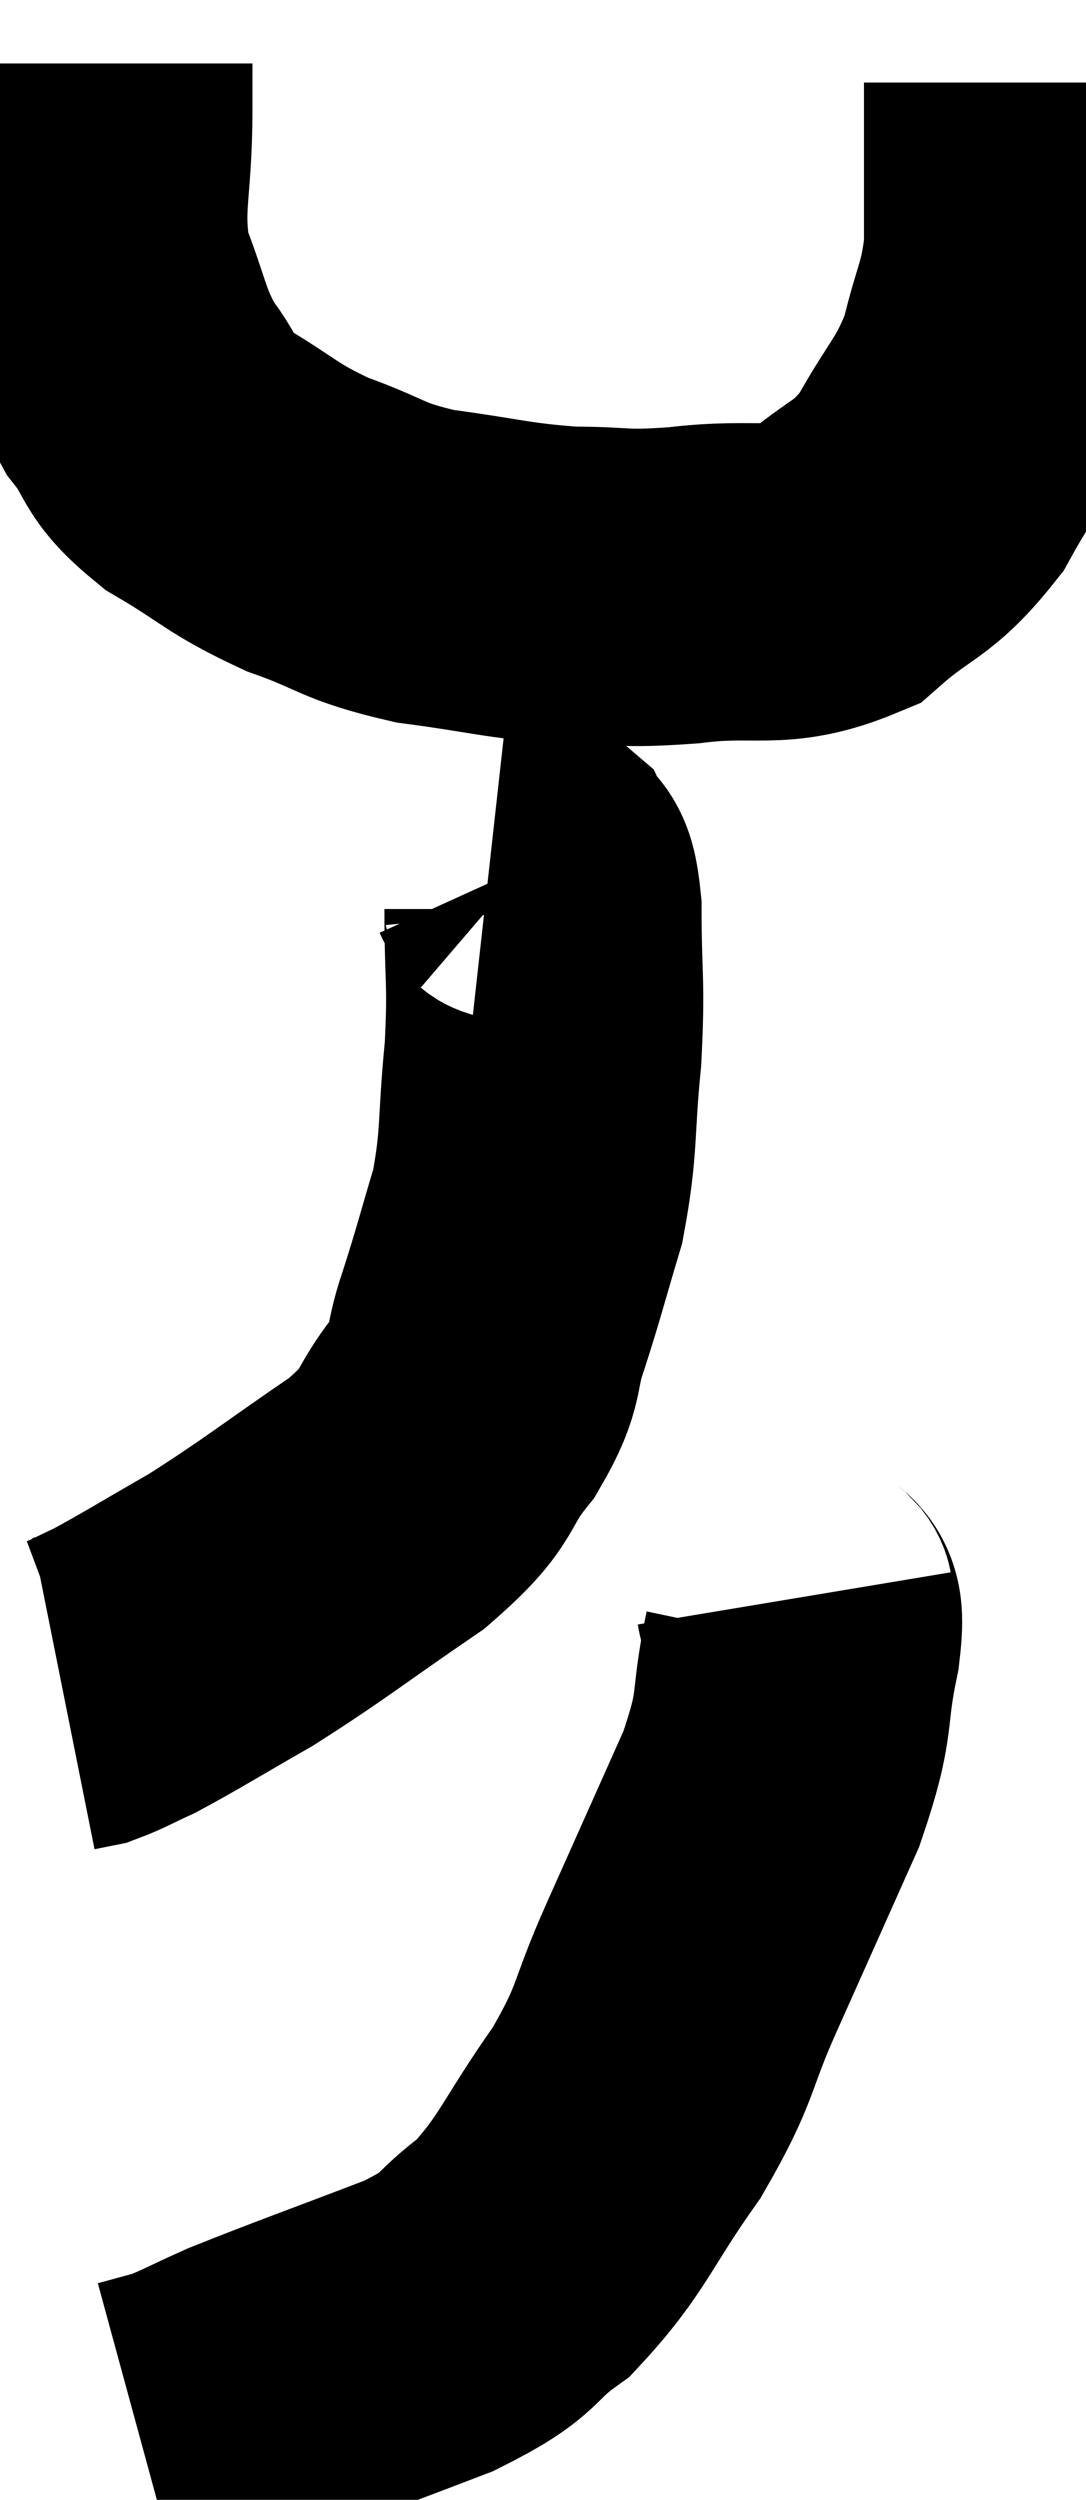<svg xmlns="http://www.w3.org/2000/svg" viewBox="12.44 2.12 17.12 39.38" width="17.12" height="39.38"><path d="M 13.92 3.12 C 13.92 3.48, 13.92 3.015, 13.92 3.84 C 13.92 5.13, 13.74 5.325, 13.92 6.42 C 14.28 7.32, 14.235 7.485, 14.64 8.22 C 15.09 8.79, 14.88 8.82, 15.54 9.36 C 16.41 9.87, 16.38 9.96, 17.28 10.38 C 18.21 10.71, 18.105 10.8, 19.14 11.04 C 20.28 11.19, 20.4 11.265, 21.42 11.34 C 22.32 11.34, 22.17 11.415, 23.22 11.34 C 24.42 11.19, 24.645 11.445, 25.62 11.04 C 26.37 10.38, 26.49 10.515, 27.12 9.72 C 27.63 8.79, 27.78 8.775, 28.14 7.86 C 28.35 6.96, 28.455 6.945, 28.56 6.06 C 28.56 5.19, 28.56 4.785, 28.56 4.32 C 28.56 4.26, 28.56 4.305, 28.56 4.2 C 28.56 4.05, 28.56 4.095, 28.56 3.9 L 28.56 3.42" fill="none" stroke="black" stroke-width="5"></path><path d="M 20.16 15.72 C 20.43 15.75, 20.49 15.6, 20.7 15.78 C 20.85 16.11, 20.925 15.705, 21 16.44 C 21 17.58, 21.06 17.55, 21 18.72 C 20.88 19.92, 20.955 20.07, 20.76 21.12 C 20.49 22.02, 20.475 22.125, 20.22 22.92 C 19.98 23.61, 20.16 23.58, 19.74 24.3 C 19.14 25.05, 19.455 25.005, 18.54 25.8 C 17.31 26.64, 17.115 26.82, 16.08 27.48 C 15.24 27.96, 14.985 28.125, 14.4 28.44 C 14.07 28.59, 13.98 28.65, 13.74 28.74 L 13.44 28.8" fill="none" stroke="black" stroke-width="5"></path><path d="M 24.96 27.3 C 25.02 27.66, 25.17 27.27, 25.08 28.02 C 24.84 29.16, 25.035 29.025, 24.6 30.3 C 23.97 31.71, 23.91 31.845, 23.34 33.12 C 22.83 34.26, 22.98 34.26, 22.32 35.4 C 21.51 36.54, 21.48 36.84, 20.7 37.68 C 19.95 38.22, 20.28 38.22, 19.2 38.76 C 17.79 39.3, 17.355 39.45, 16.38 39.84 C 15.84 40.08, 15.735 40.155, 15.3 40.32 L 14.64 40.5" fill="none" stroke="black" stroke-width="5"></path></svg>